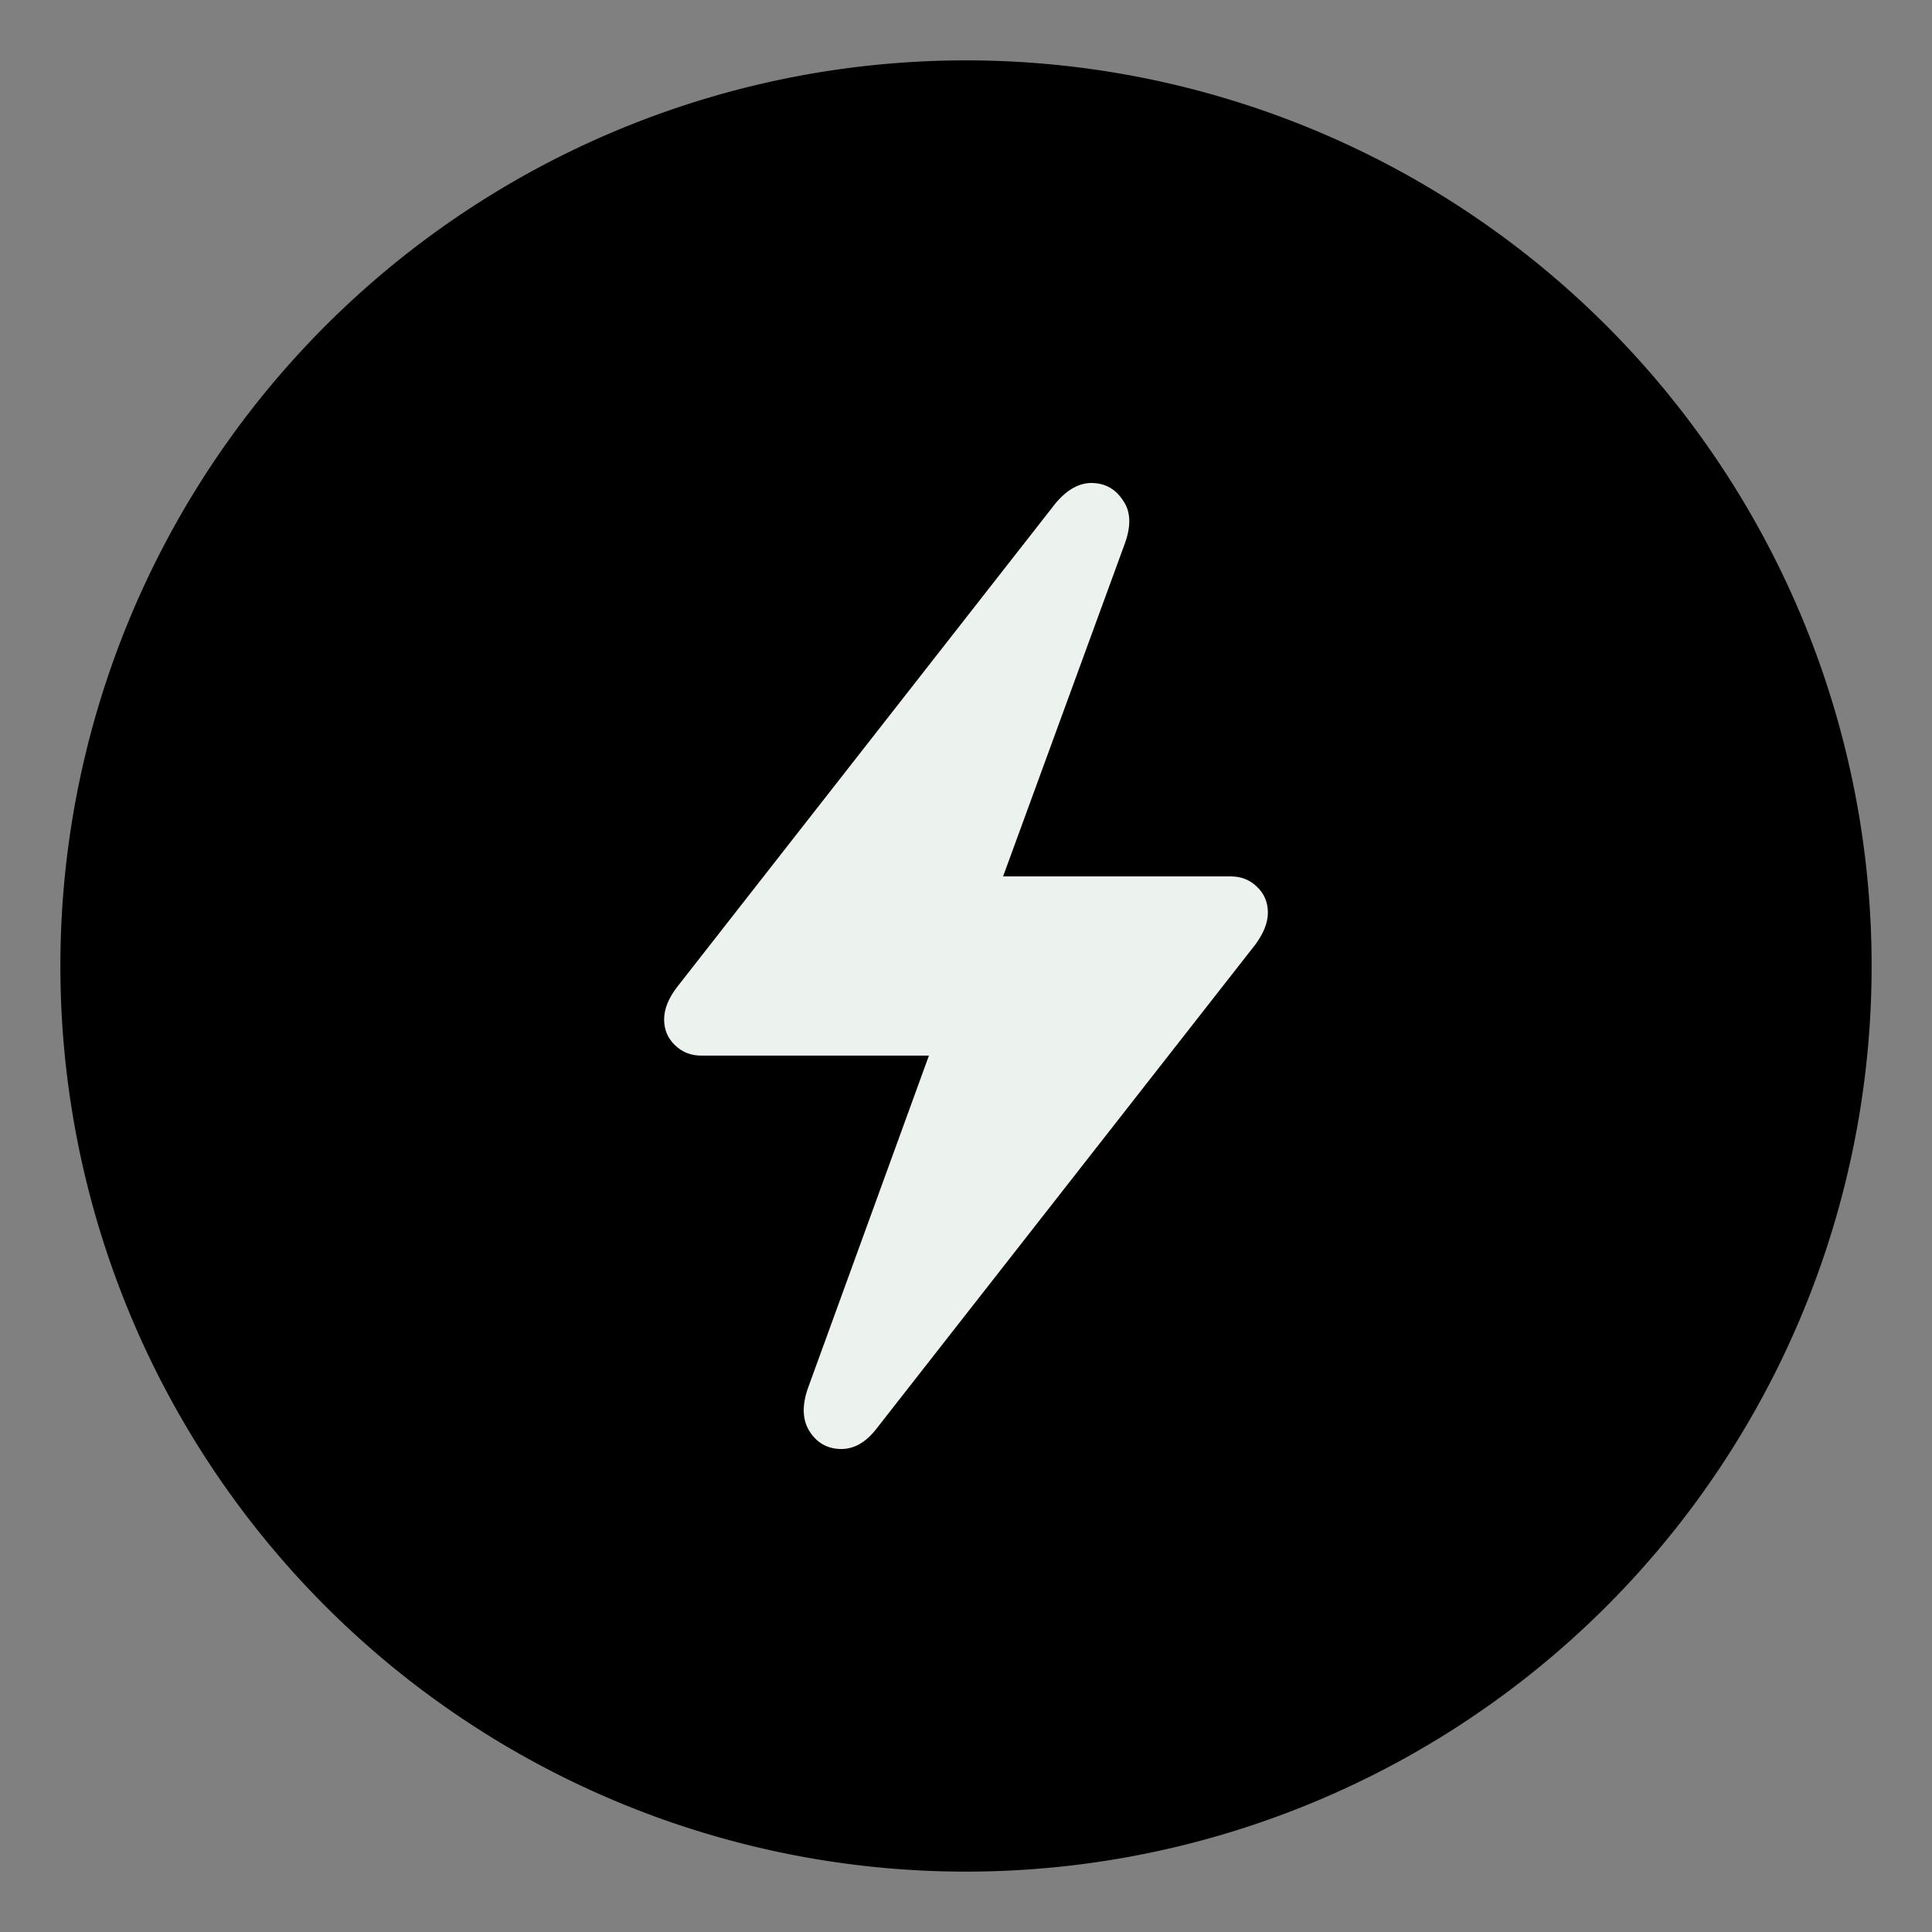 <?xml version="1.0" ?>
<svg xmlns="http://www.w3.org/2000/svg" width="32.0" height="32.0" viewBox="0 0 32.0 32.0">
  <rect x="0" y="0" width="32.0" height="32.0" fill="#808080" stroke="none"/>
  <path d="M16,16m-15,0a15,15 0,1 1,30 0a15,15 0,1 1,-30 0" fill="#000000ff"/>
  <path d="M11,16.884C11,17.053 11.059,17.196 11.179,17.311C11.298,17.427 11.443,17.484 11.614,17.484H15.386L13.377,23.006C13.281,23.291 13.292,23.526 13.411,23.711C13.53,23.896 13.697,23.992 13.913,24C14.136,24.007 14.337,23.896 14.516,23.665L20.799,15.636C20.933,15.451 21,15.278 21,15.116C21,14.947 20.941,14.804 20.821,14.689C20.702,14.573 20.557,14.516 20.386,14.516H16.614L18.634,8.994C18.738,8.701 18.727,8.466 18.6,8.289C18.481,8.104 18.314,8.008 18.098,8C17.882,7.993 17.678,8.104 17.484,8.335L11.212,16.352C11.071,16.537 11,16.714 11,16.884Z" fill="#ecf3eeff"/>
</svg>
